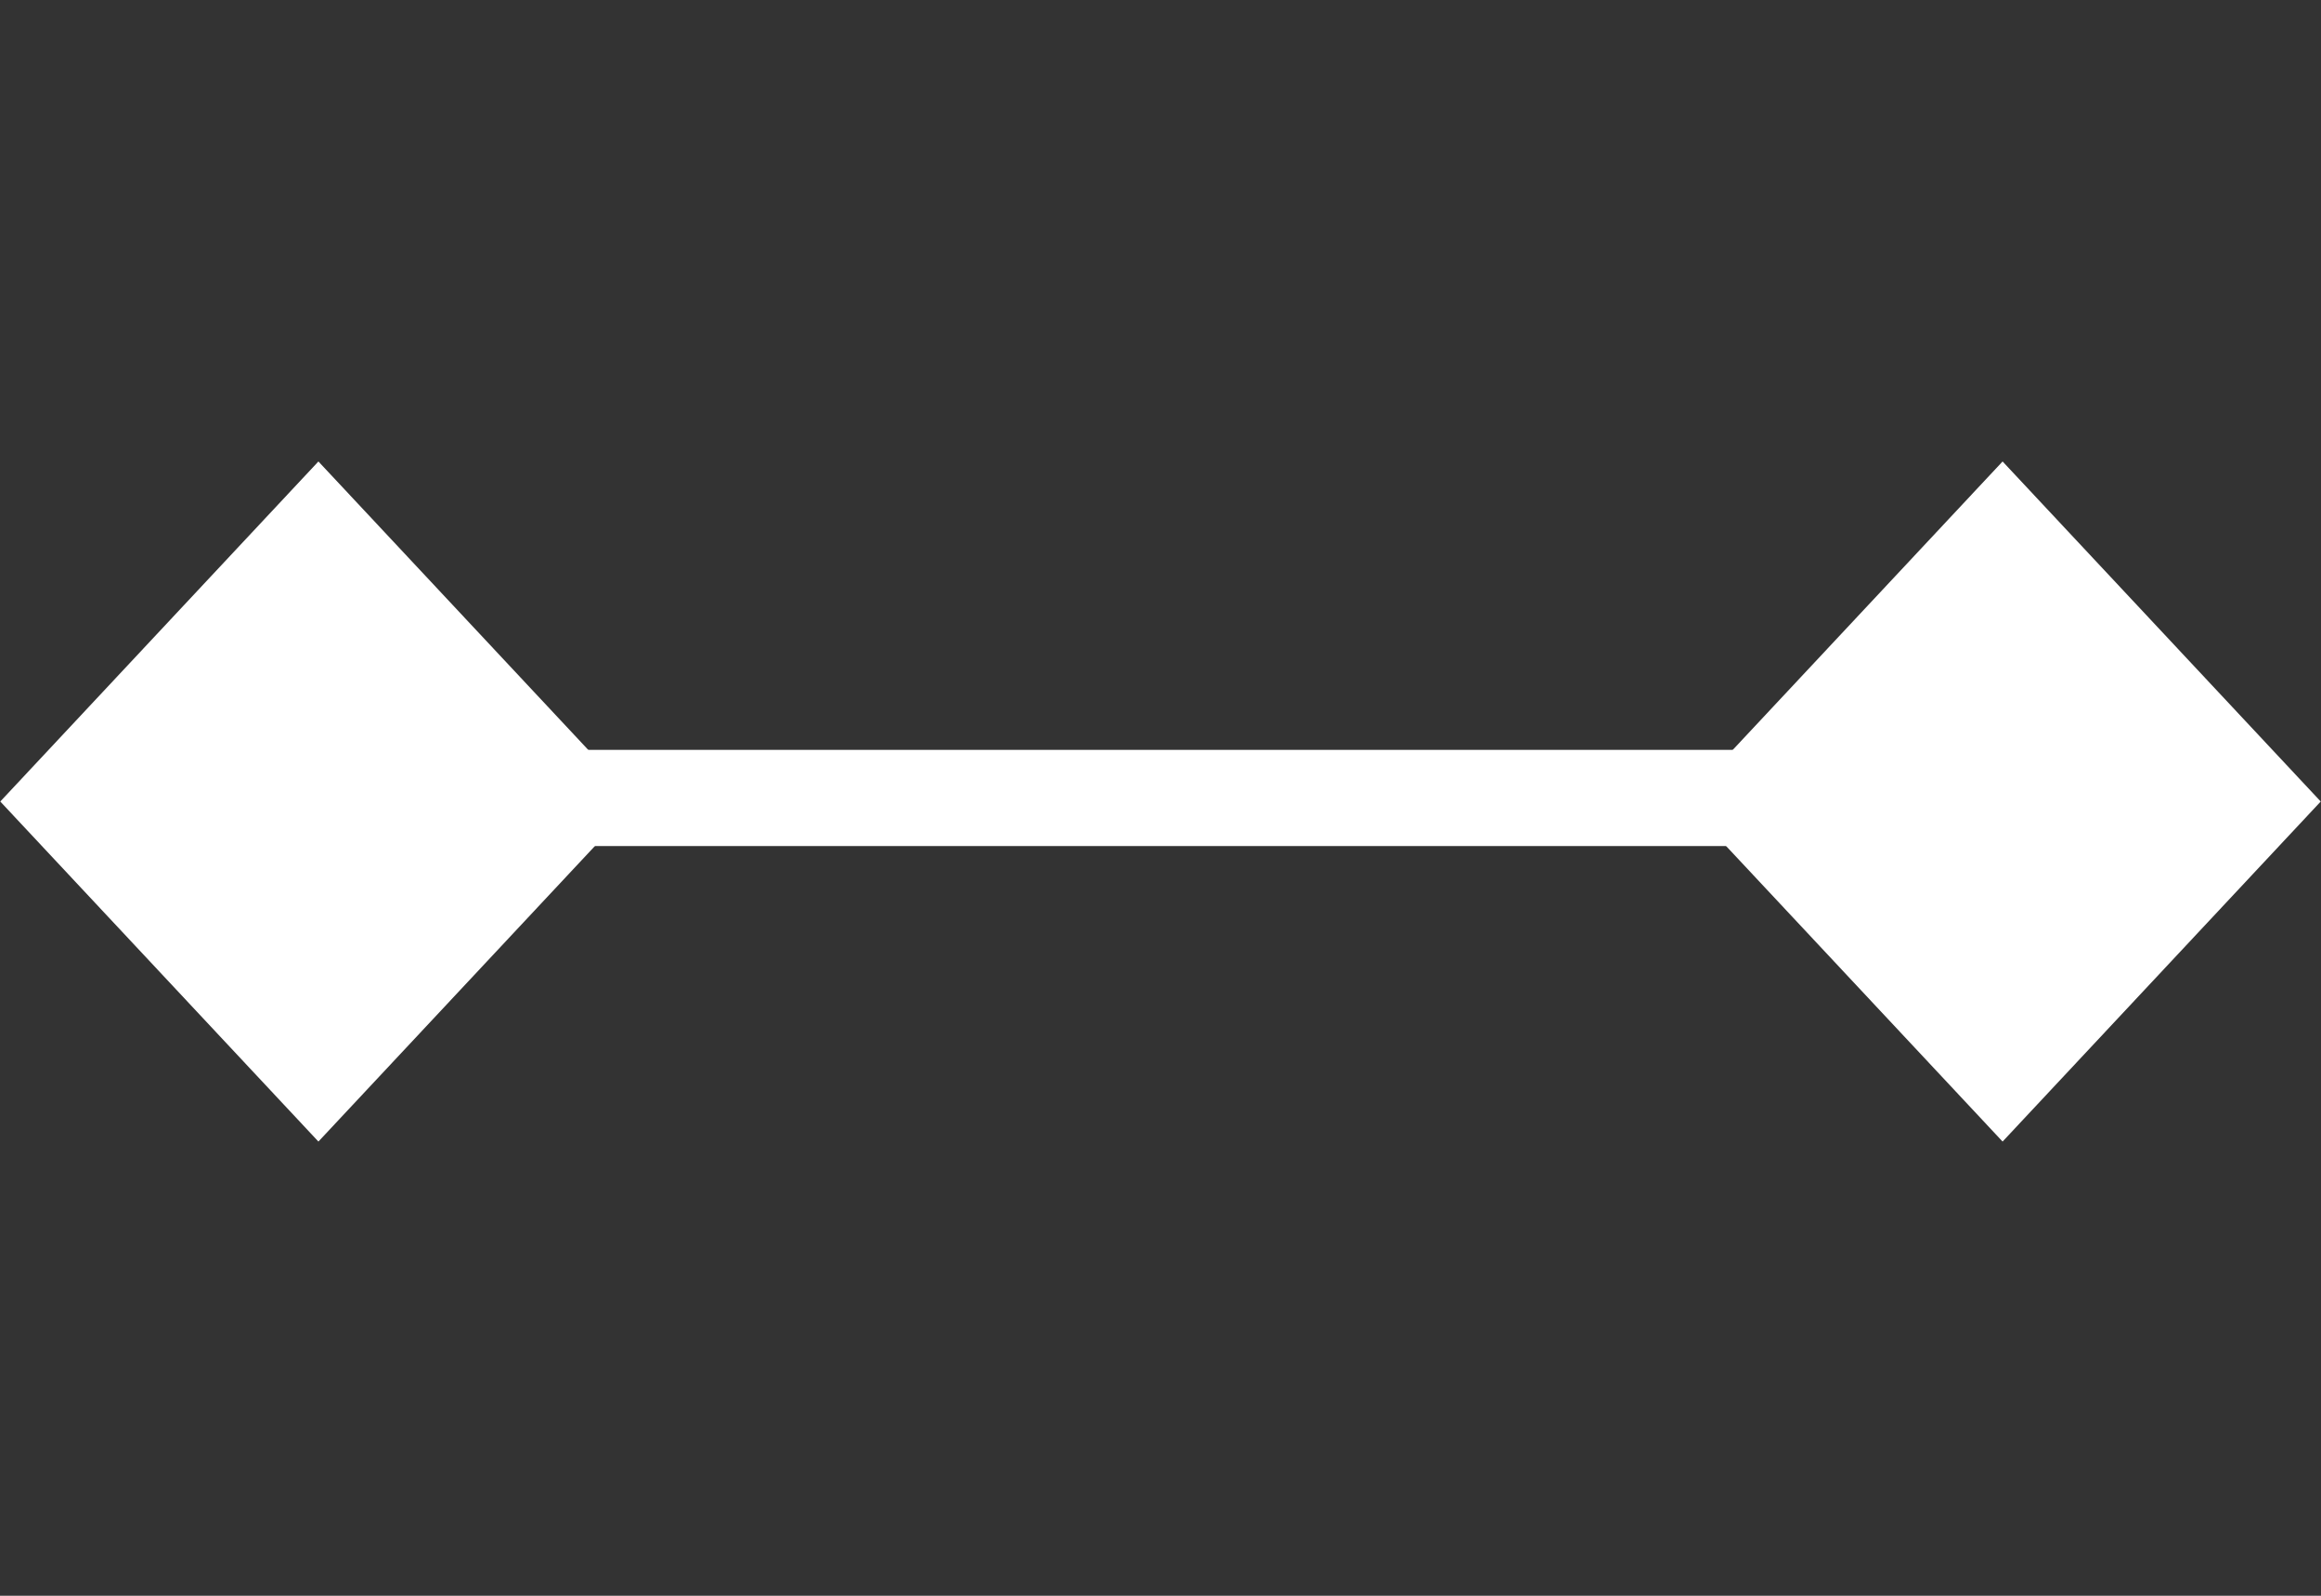 <svg width="16" height="11" viewBox="0 0 16 11" fill="none" xmlns="http://www.w3.org/2000/svg">
<rect x="0" y="0" width="16" height="11" fill="#333333" stroke="none"/>
<path fill-rule="evenodd" clip-rule="evenodd" d="M14.895 5.832L3.722 5.832L3.722 5.169L14.895 5.169L14.895 5.832Z" fill="white"></path>
<rect width="3.211" height="3.211" transform="matrix(0.683 0.73 -0.683 0.73 2.195 3.181)" fill="white"></rect>
<rect width="3.211" height="3.211" transform="matrix(0.683 0.73 -0.683 0.73 13.805 3.181)" fill="white"></rect>
</svg>